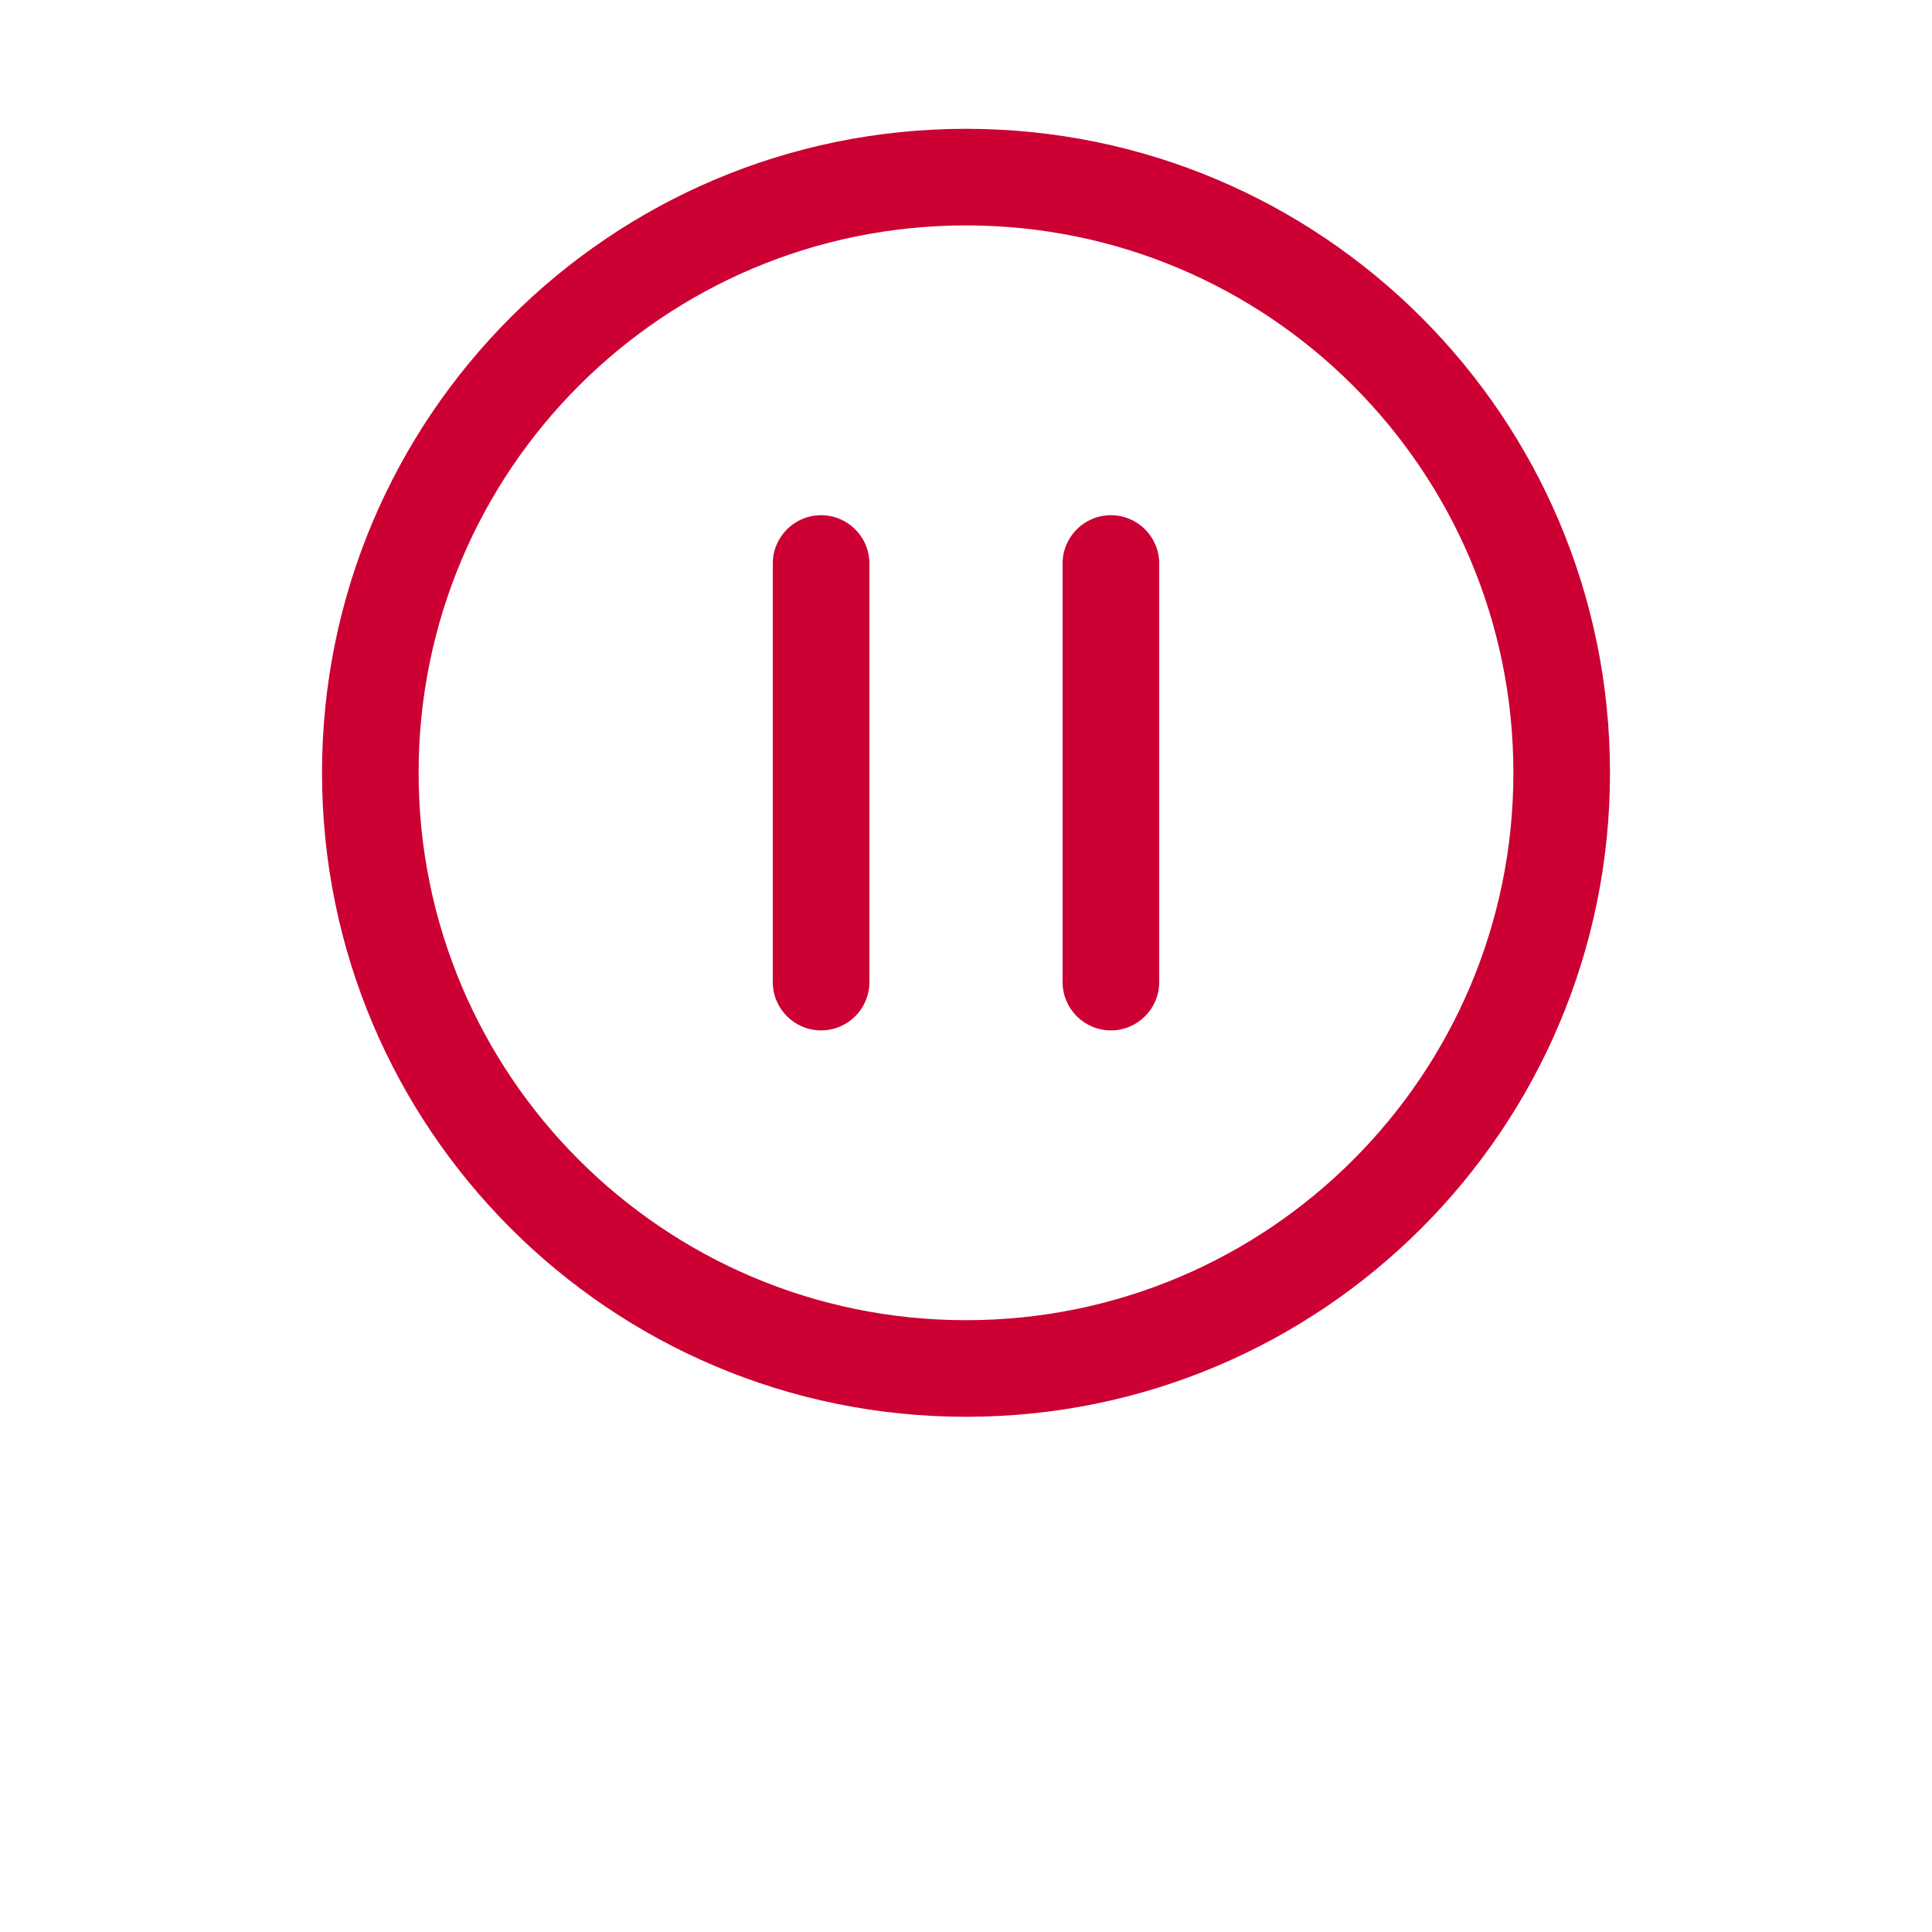 <?xml version="1.0" encoding="UTF-8"?>
<svg width="700pt" height="700pt" version="1.1" viewBox="0 0 700 700" xmlns="http://www.w3.org/2000/svg">
 <g>
  <path style="fill:#cc0033" d="m297.5 186.67c9.664 0 17.5 7.832 17.5 17.5v151.66c0 9.664-7.836 17.5-17.5 17.5s-17.5-7.836-17.5-17.5v-151.66c0-9.668 7.836-17.5 17.5-17.5z"/>
  <path style="fill:#cc0033" d="m420 204.17c0-9.668-7.836-17.5-17.5-17.5s-17.5 7.832-17.5 17.5v151.66c0 9.664 7.836 17.5 17.5 17.5s17.5-7.836 17.5-17.5z"/>
  <path style="fill:#cc0033" d="m116.67 280c0-128.9 104.43-233.33 233.33-233.33s233.33 104.43 233.33 233.33-104.43 233.33-233.33 233.33-233.33-104.43-233.33-233.33zm233.33-198.33c-109.57 0-198.33 88.762-198.33 198.33s88.762 198.33 198.33 198.33 198.33-88.762 198.33-198.33-88.762-198.33-198.33-198.33z" fill-rule="evenodd"/>
 </g>
</svg>
